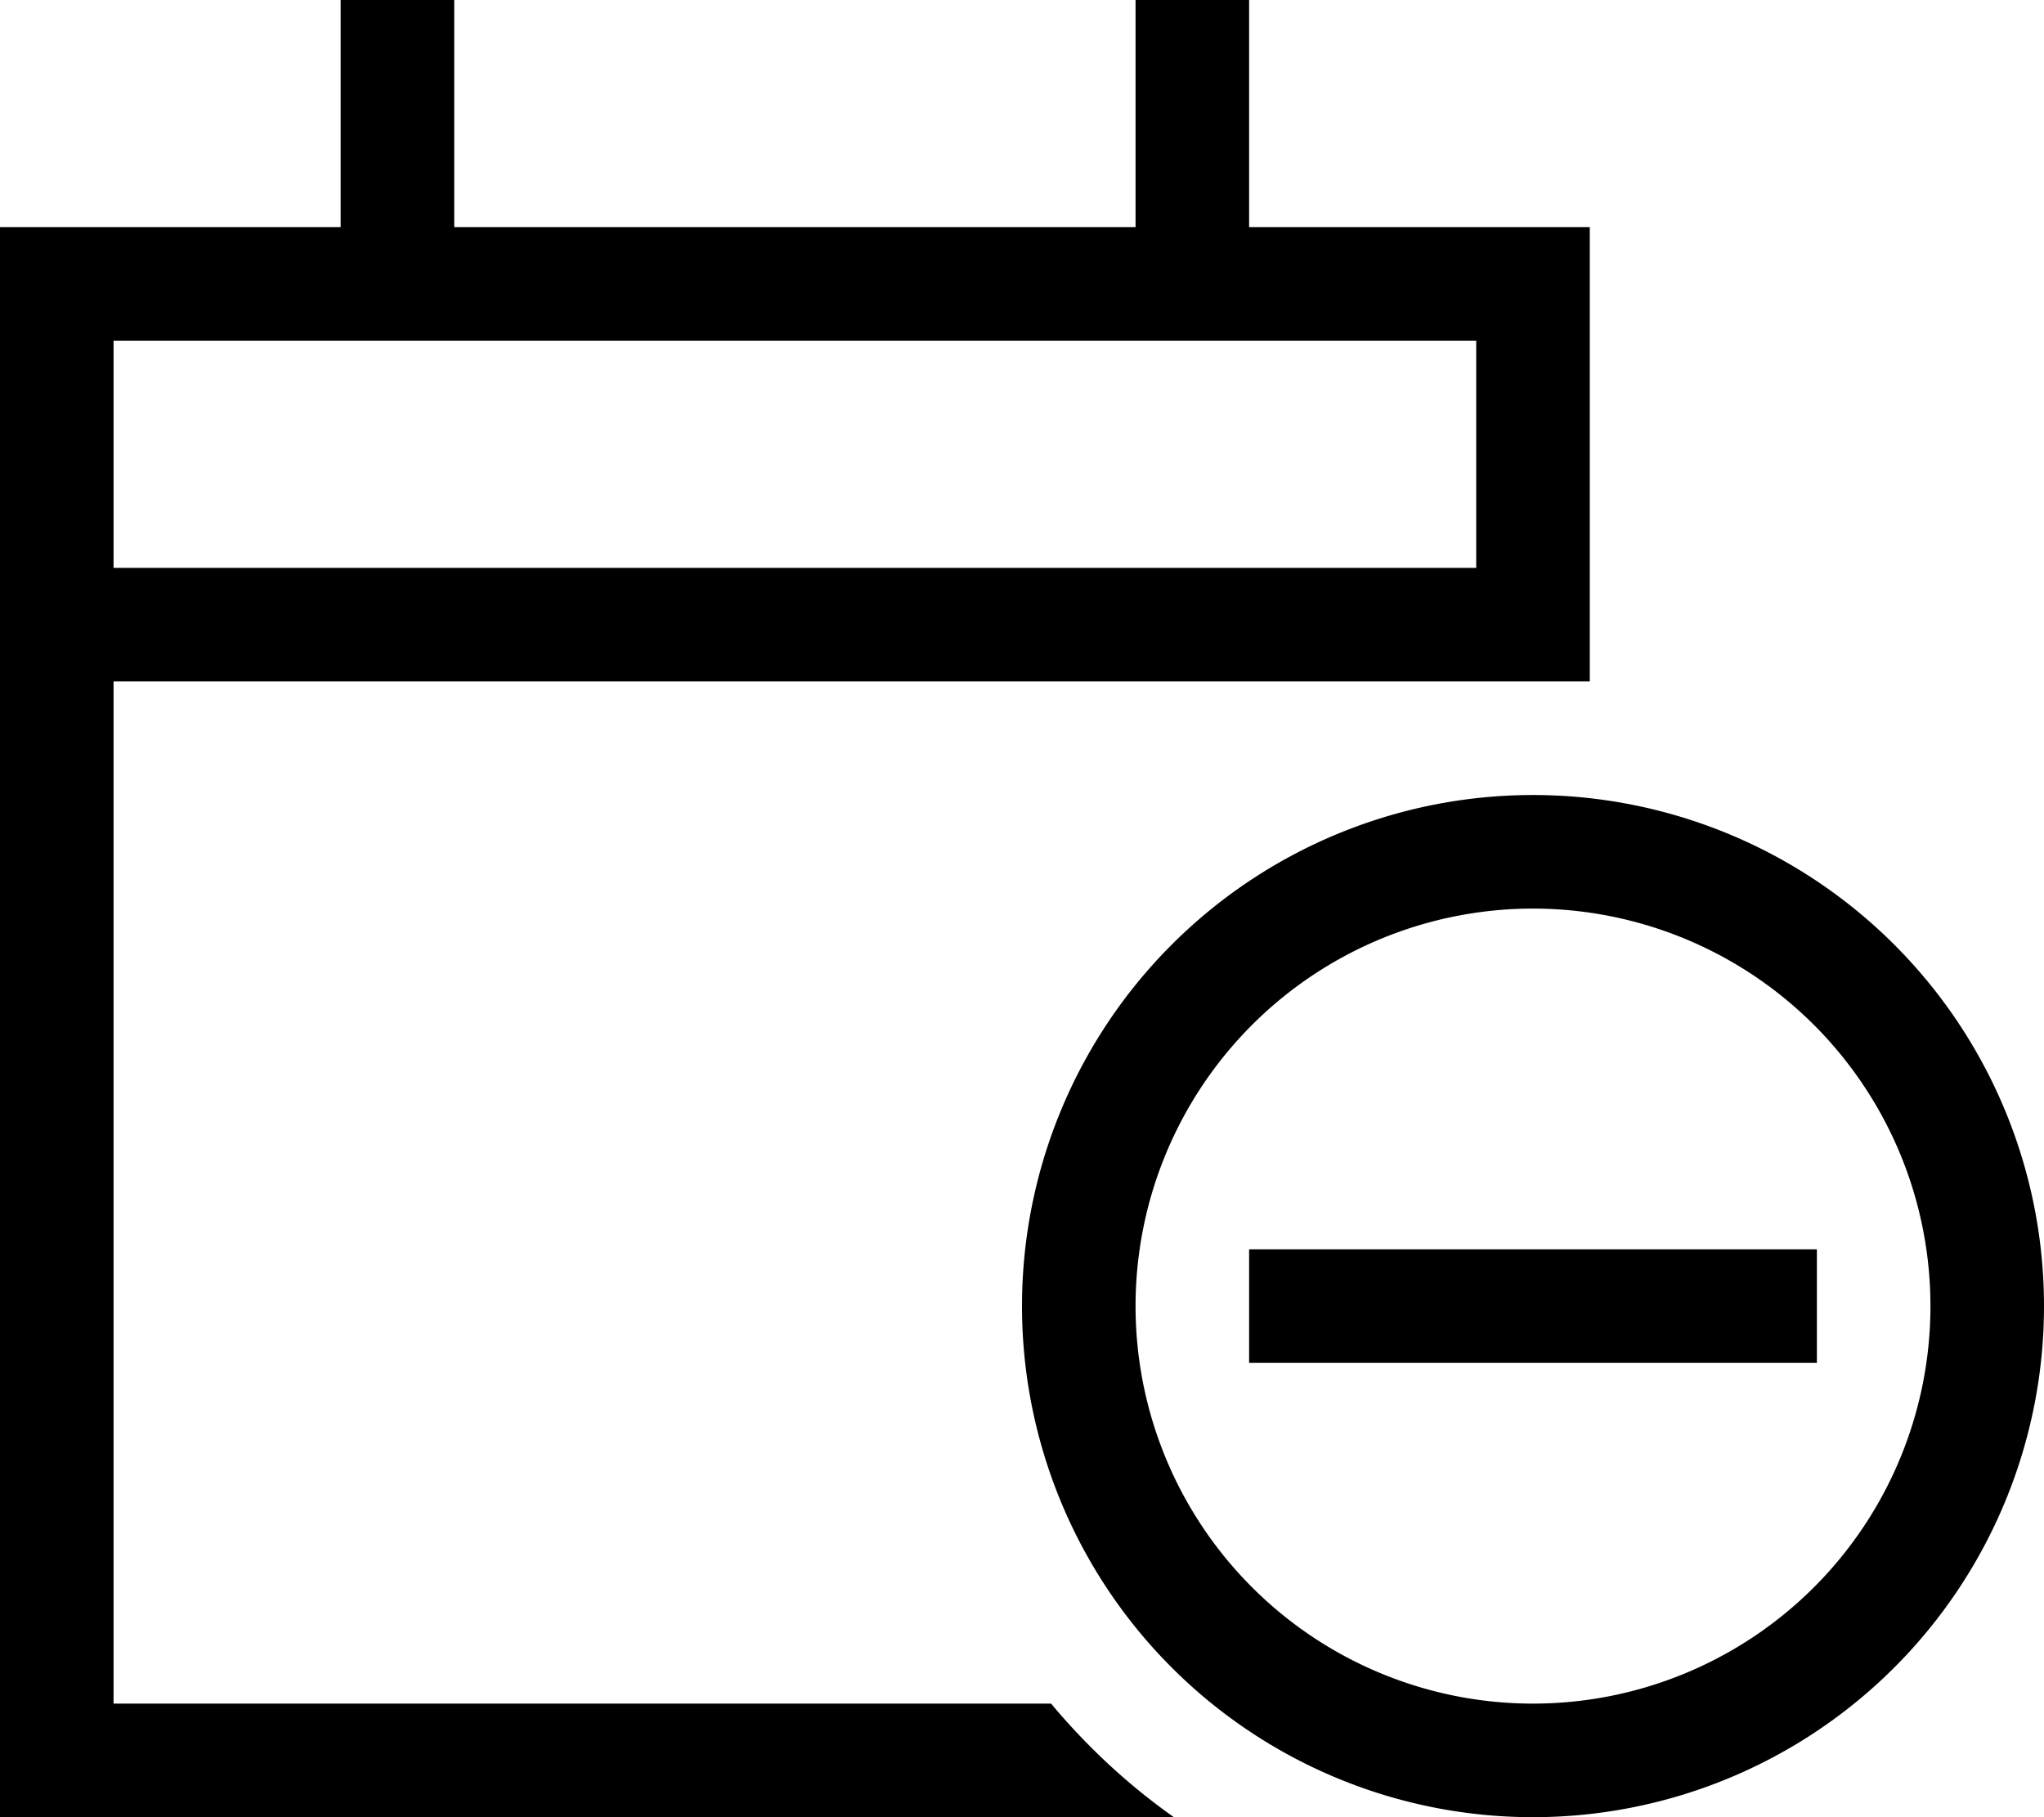 <svg xmlns="http://www.w3.org/2000/svg" viewBox="0 0 576 512" fill="currentColor" class="svgBox" id="calendar-circle-minus-b-t"><path d="M128 16V0H96V16 64H32 0V96v64 32V480v32H32 330.8c-12.9-9.1-24.5-19.9-34.6-32H32V192H352h64 16 16V160 96 64H416 352V16 0H320V16 64H128V16zM32 96H416v64H32V96zM432 256a112 112 0 1 1 0 224 112 112 0 1 1 0-224zm0 256a144 144 0 1 0 0-288 144 144 0 1 0 0 288zm80-128V352H496 368 352v32h16H496h16z"/></svg>
